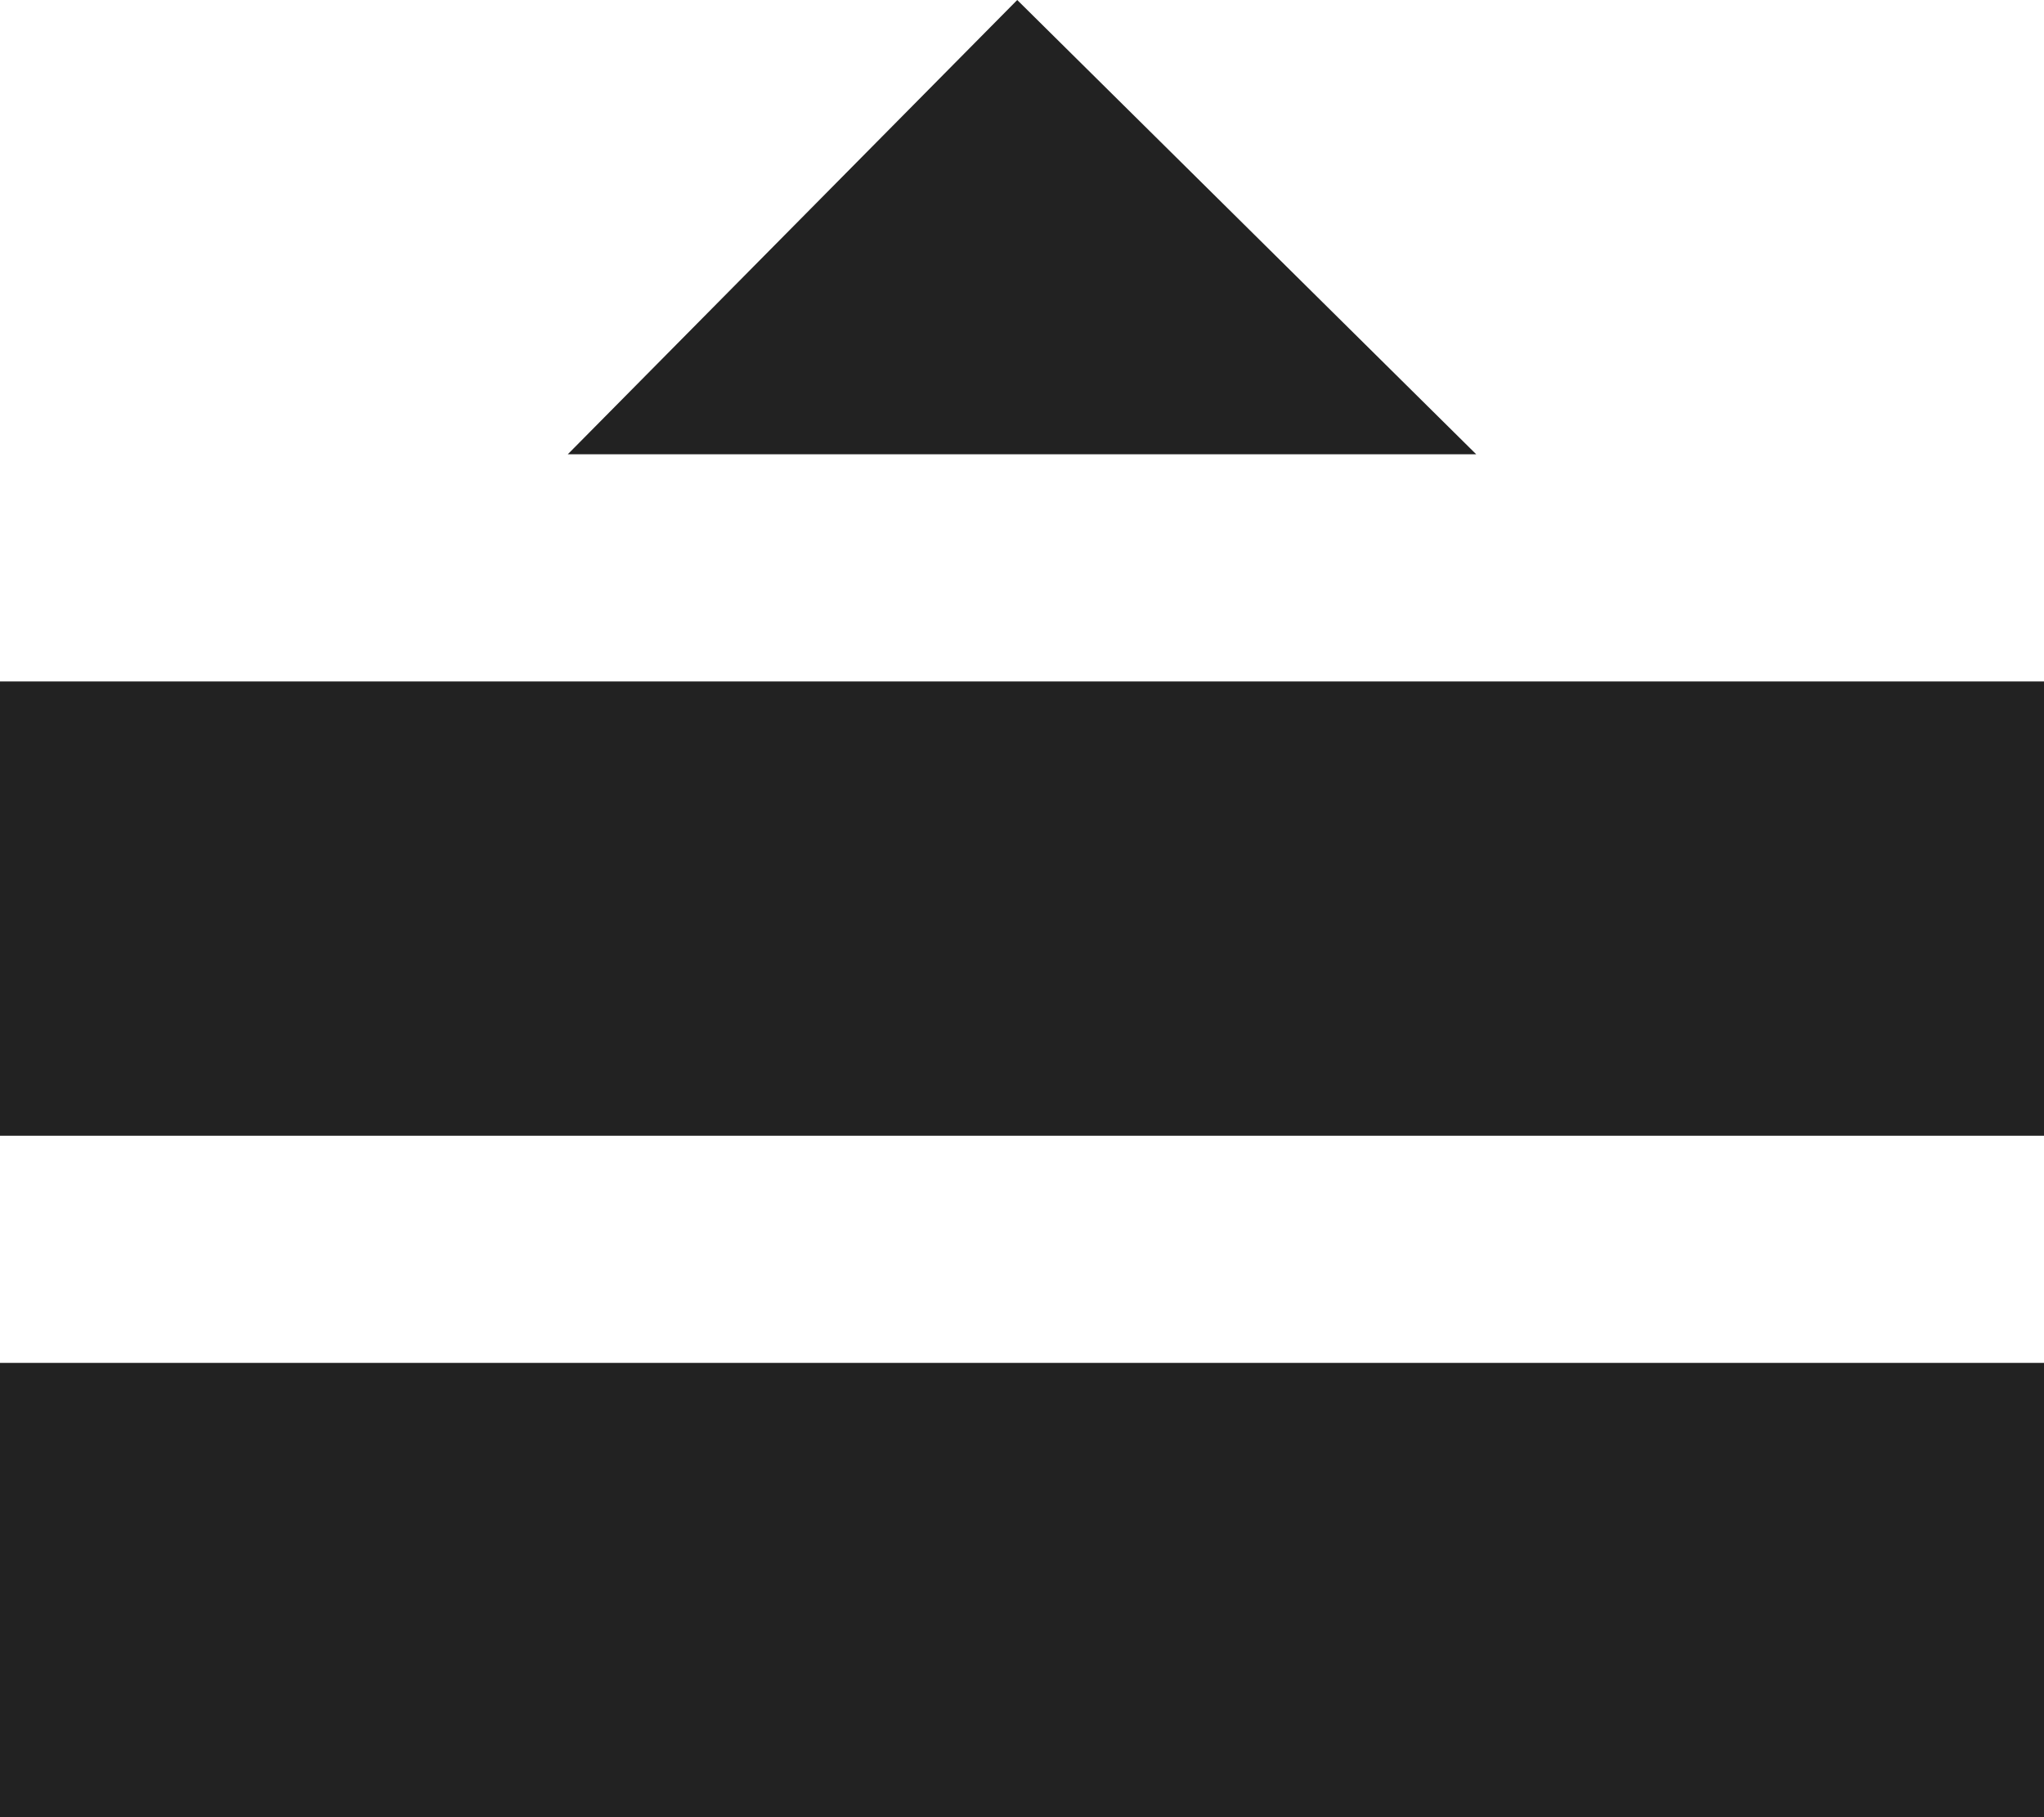 <svg xmlns="http://www.w3.org/2000/svg" width="18" height="16" viewBox="0.5 0.5 18 16" enable-background="new 0.5 0.5 18 16">
    <path fill="#222" d="M.5 12.5h18v4h-18zM.5 6.5h18v4h-18zM5.5 4.5l3.958-4 4.042 4z"/>
</svg>
